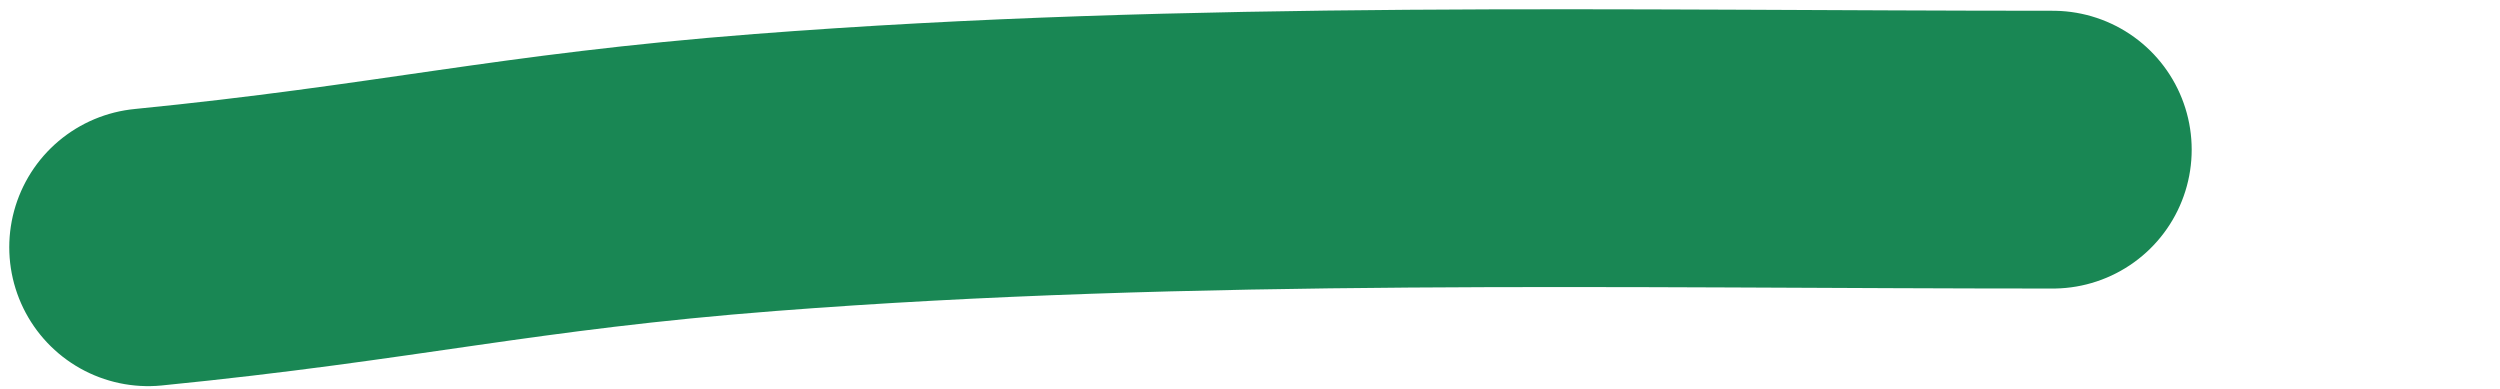 <svg width="135" height="21" xmlns="http://www.w3.org/2000/svg" fill="none">
 <g>
  <title>Layer 1</title>
  <path stroke="#198754" d="m8,13.351c13.512,-1.339 19.751,-2.986 33.317,-4.037c23.05,-1.785 46.381,-1.233 69.534,-1.233" stroke-width="15" stroke-linecap="round" stroke-linejoin="round" id="svg_1"/>
 </g>

</svg>